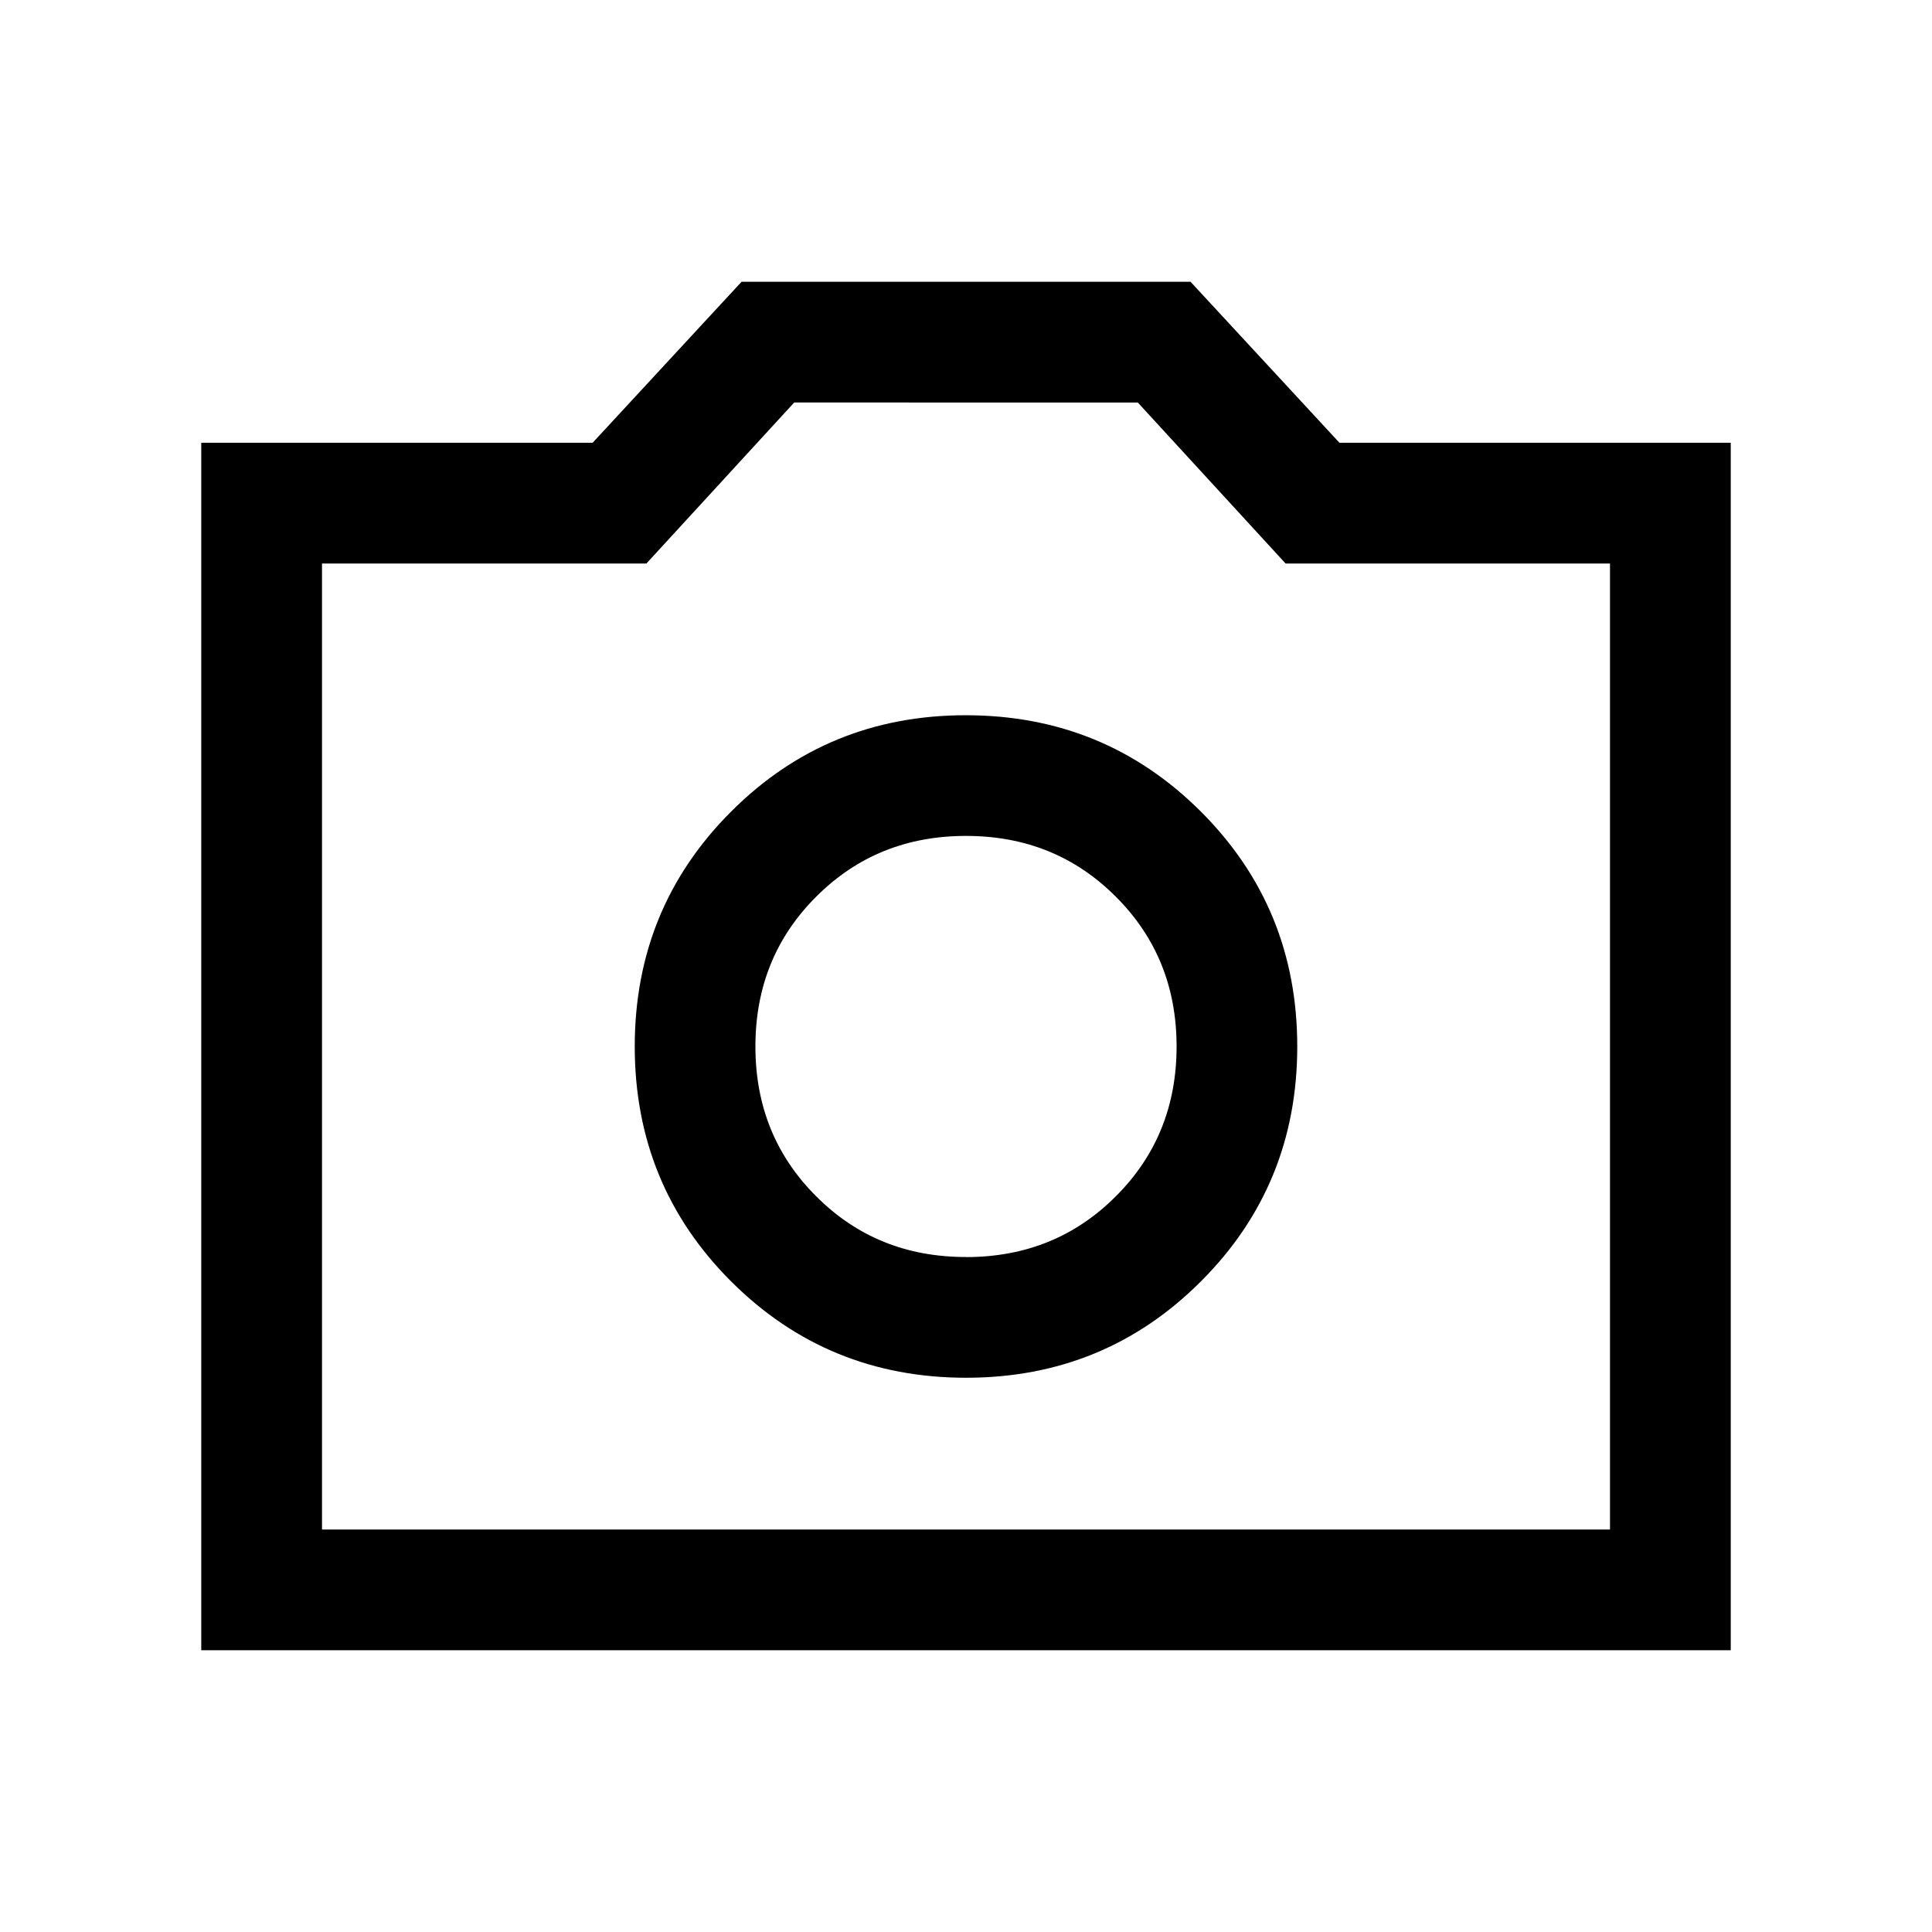 <svg xmlns="http://www.w3.org/2000/svg" width="24" height="24" viewBox="0 0 24 24" fill='currentColor'><path d="M12 17.115q1.722 0 2.918-1.197 1.197-1.196 1.197-2.918t-1.197-2.918T12 8.885t-2.918 1.197Q7.885 11.278 7.885 13t1.197 2.918T12 17.115m0-1.5q-1.108.001-1.861-.754-.755-.753-.755-1.861t.755-1.861q.753-.755 1.861-.755t1.861.755q.755.753.755 1.861t-.755 1.861q-.753.755-1.861.755M2.5 20.5v-15h4.862l1.85-2h5.577l1.85 2H21.5v15zM4 19h16V7h-4.03l-1.836-2H9.866L8.03 7H4z"/></svg>